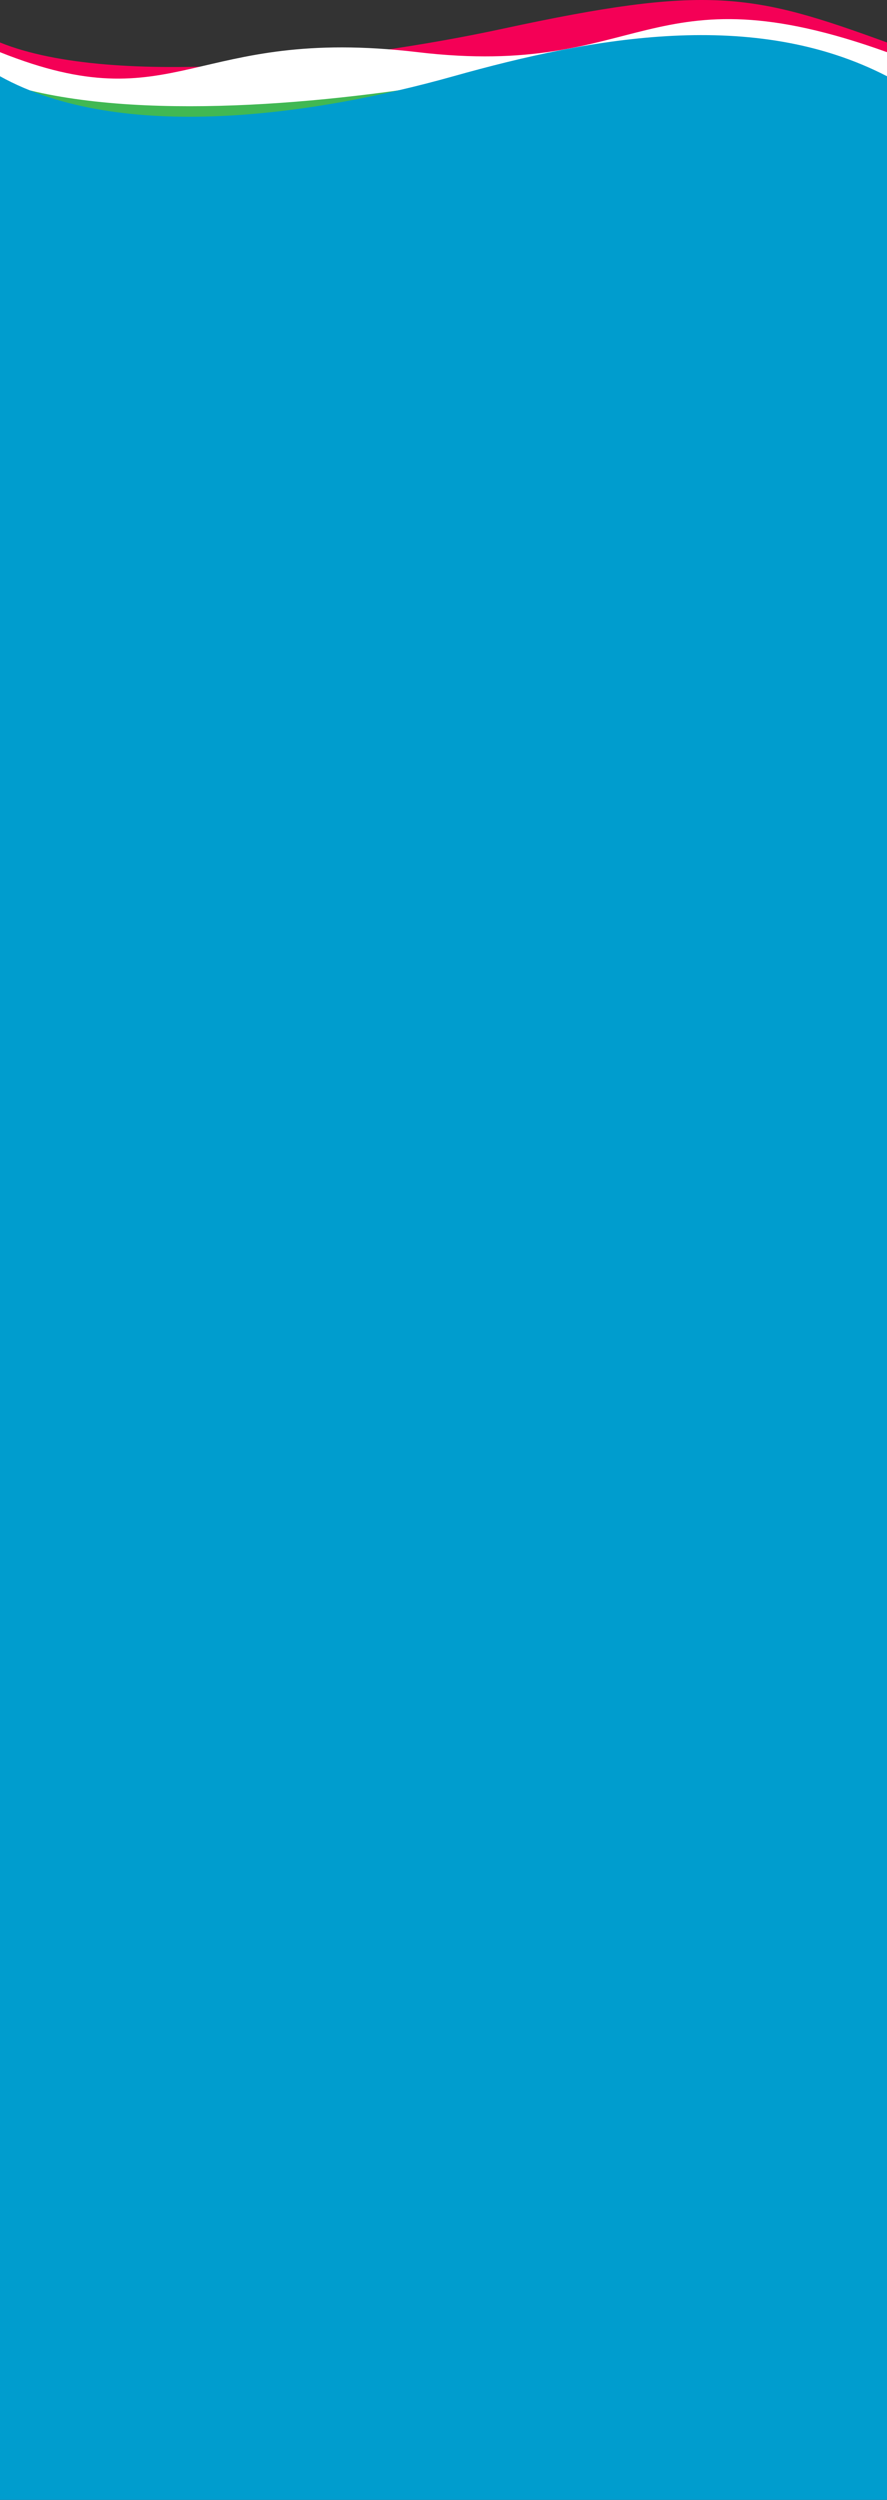 <svg width="2000" height="5635" viewBox="0 0 2000 5635" fill="none" xmlns="http://www.w3.org/2000/svg">
<rect x="0" y="0" width="2000" height="5635" fill="#333333" stroke="none"/>
<g clip-path="url(#clip0)">
<path d="M1133.7 64.742C794.456 137.964 257.5 200 0 95.769V3250.72H2000V95.769C1695.77 -15.202 1596.86 -35.229 1133.7 64.742Z" fill="#F40056"/>
<path d="M942 117.598C432.5 57.195 400.5 278 0 117.598V3357.72H2000V117.596C1458.5 -77 1451.5 178 942 117.598Z" fill="white"/>
<path d="M1022.6 184.613C708.049 237.65 272.5 275.383 0 184.661V3462.88H2000V184.66C1701 91.93 1337.15 131.576 1022.6 184.613Z" fill="#41B853"/>
<path d="M1022.6 171.796C708.049 260.181 272.5 323.063 0 171.874V5635H2000V171.874C1701 17.34 1337.15 83.41 1022.6 171.796Z" fill="#009DCE"/>
</g>
<defs>
<clipPath id="clip0">
<rect width="2000" height="5635" fill="white"/>
</clipPath>
</defs>
</svg>
